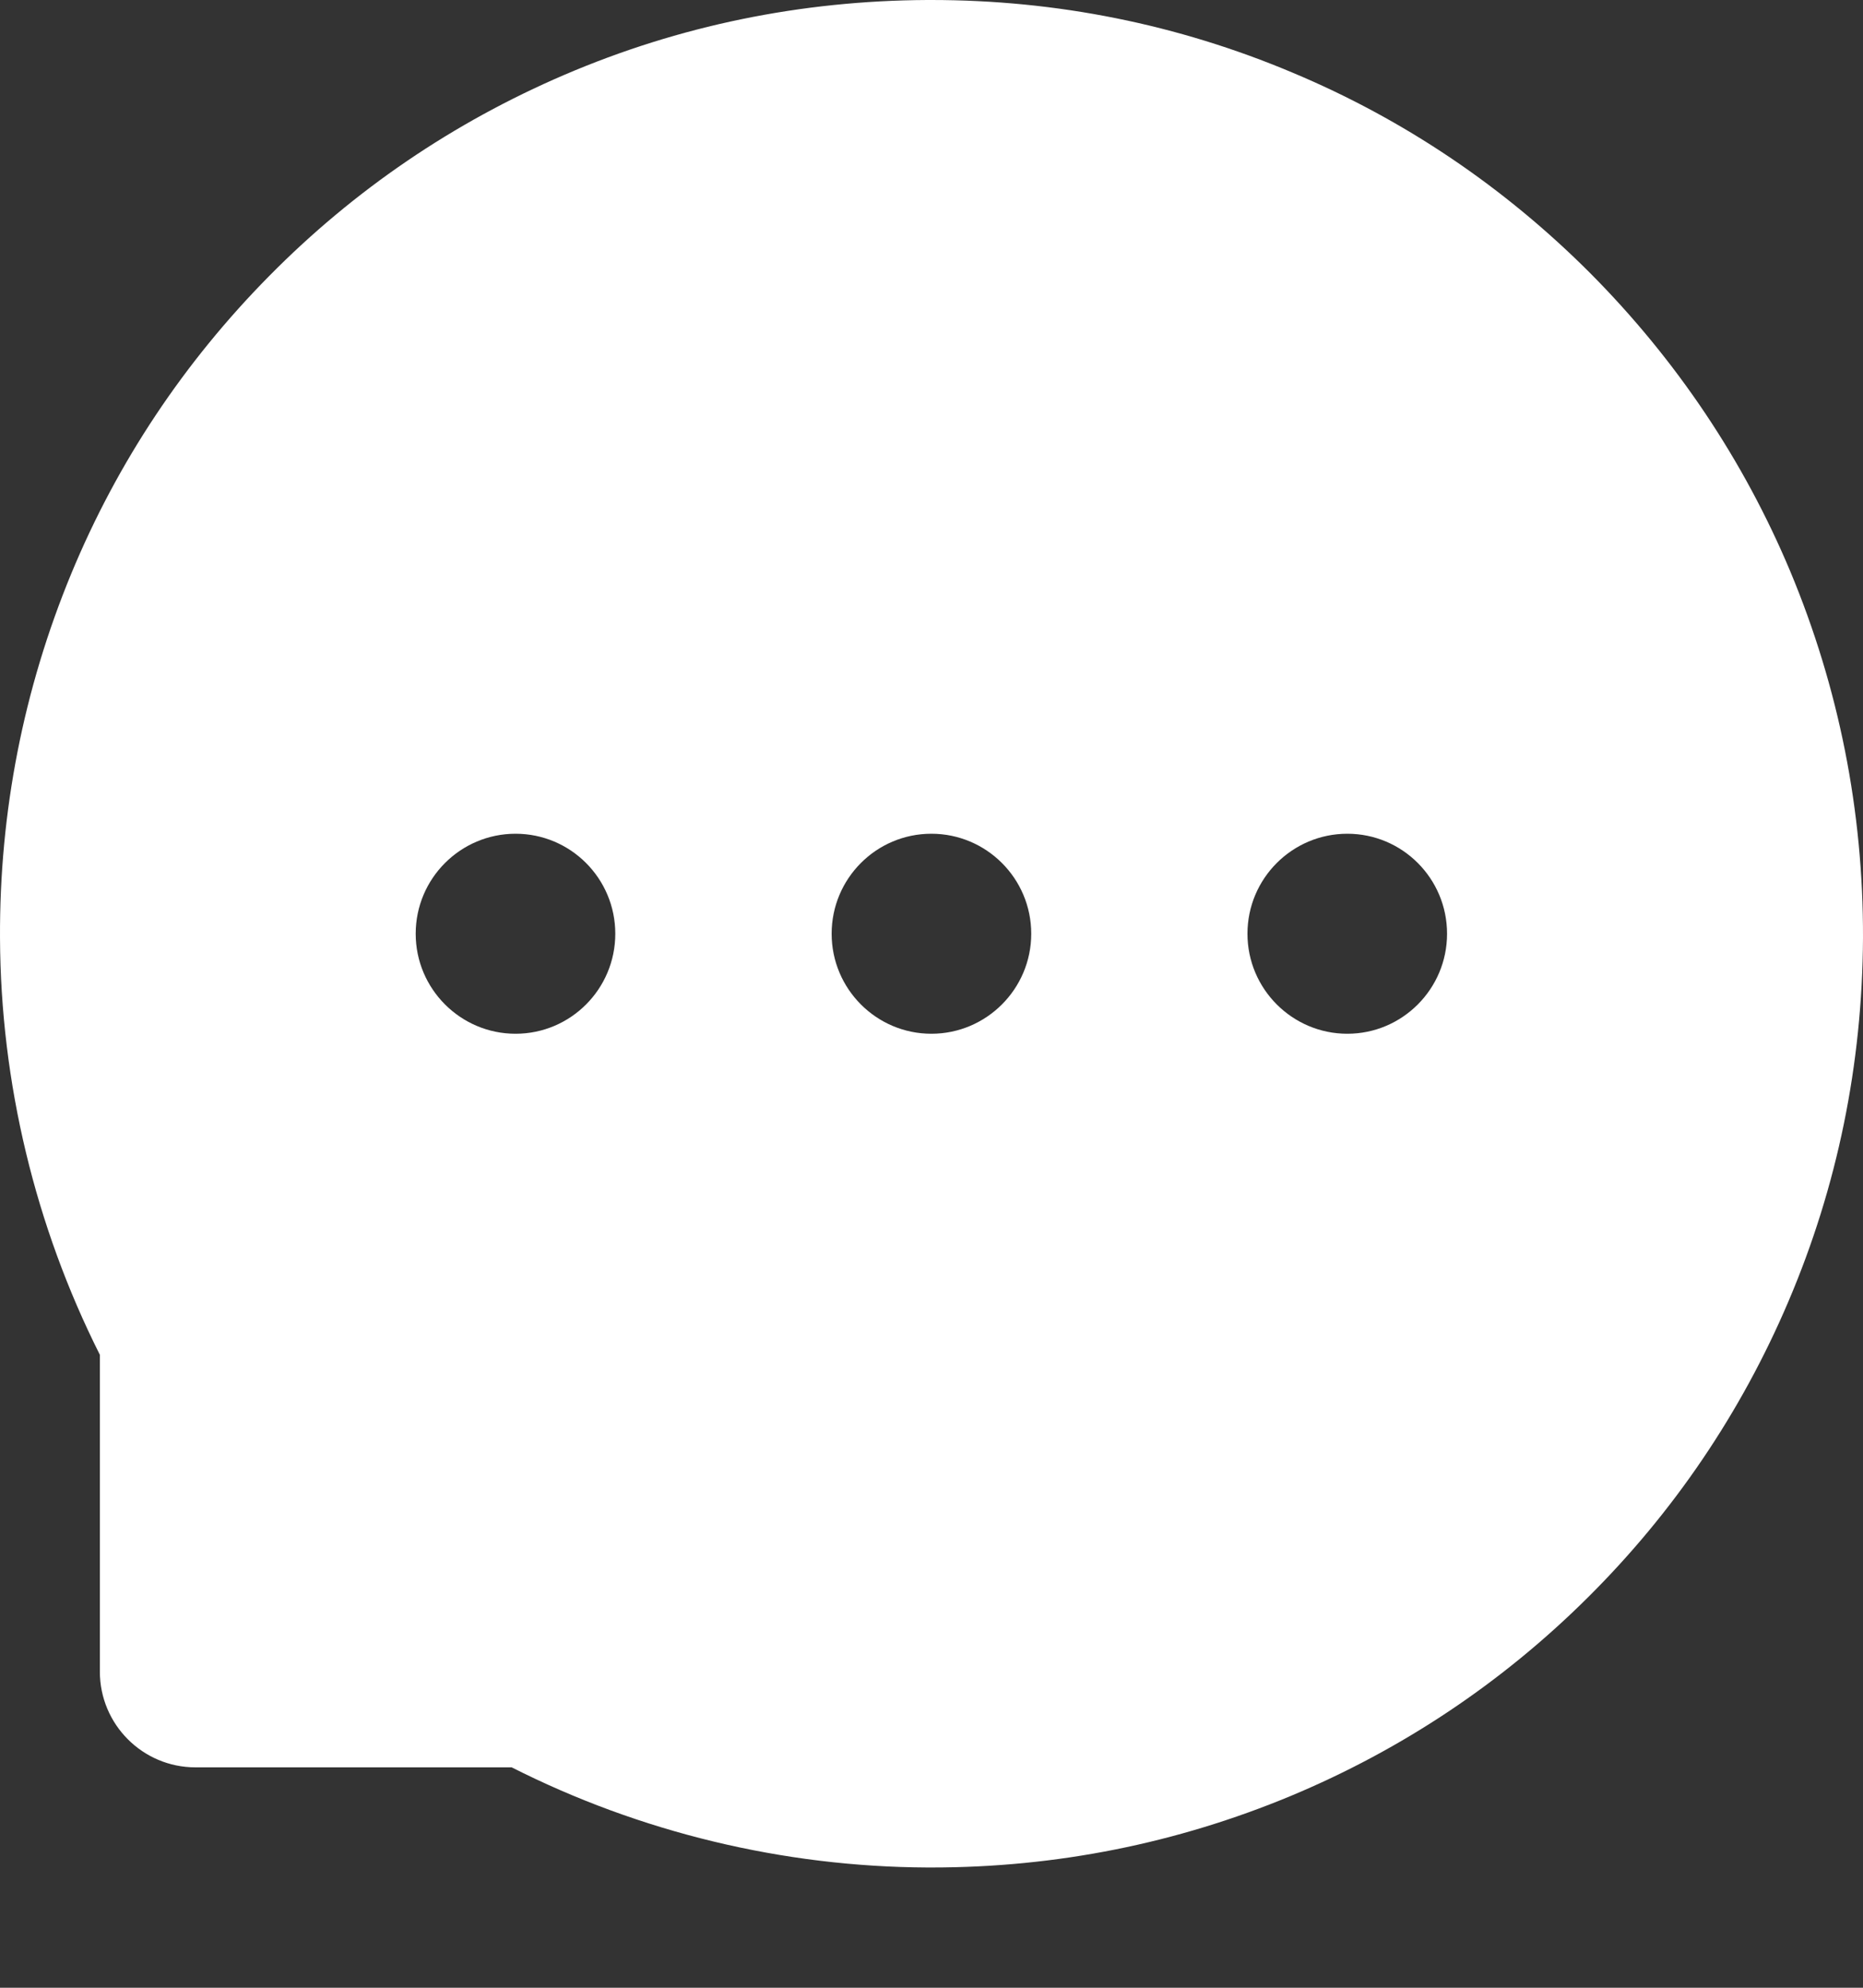 <svg width="15" height="16" viewBox="0 0 15 16" fill="none" xmlns="http://www.w3.org/2000/svg">
<rect x="0" y="0" width="15" height="16" fill="#333333" stroke="none"/>
<path d="M14.416 4.603C14.039 3.703 13.495 2.894 12.804 2.199C12.113 1.507 11.306 0.961 10.405 0.584C9.484 0.196 8.507 0 7.499 0H7.466C6.451 0.005 5.469 0.206 4.545 0.602C3.652 0.985 2.852 1.528 2.168 2.221C1.483 2.914 0.946 3.719 0.574 4.617C0.19 5.546 -0.005 6.534 9.16573e-05 7.551C0.005 8.715 0.284 9.871 0.804 10.905V13.455C0.804 13.881 1.149 14.226 1.574 14.226H4.12C5.152 14.748 6.305 15.027 7.467 15.032H7.503C8.506 15.032 9.477 14.837 10.393 14.456C11.289 14.082 12.094 13.545 12.784 12.859C13.475 12.173 14.018 11.371 14.399 10.477C14.794 9.551 14.995 8.566 15 7.549C15.003 6.528 14.805 5.536 14.416 4.603ZM4.151 8.321C3.708 8.321 3.347 7.96 3.347 7.516C3.347 7.071 3.708 6.711 4.151 6.711C4.594 6.711 4.954 7.071 4.954 7.516C4.954 7.96 4.595 8.321 4.151 8.321ZM7.499 8.321C7.056 8.321 6.696 7.96 6.696 7.516C6.696 7.071 7.056 6.711 7.499 6.711C7.942 6.711 8.303 7.071 8.303 7.516C8.303 7.96 7.942 8.321 7.499 8.321ZM10.848 8.321C10.405 8.321 10.044 7.96 10.044 7.516C10.044 7.071 10.405 6.711 10.848 6.711C11.291 6.711 11.651 7.071 11.651 7.516C11.651 7.96 11.291 8.321 10.848 8.321Z" fill="white"/>
</svg>
